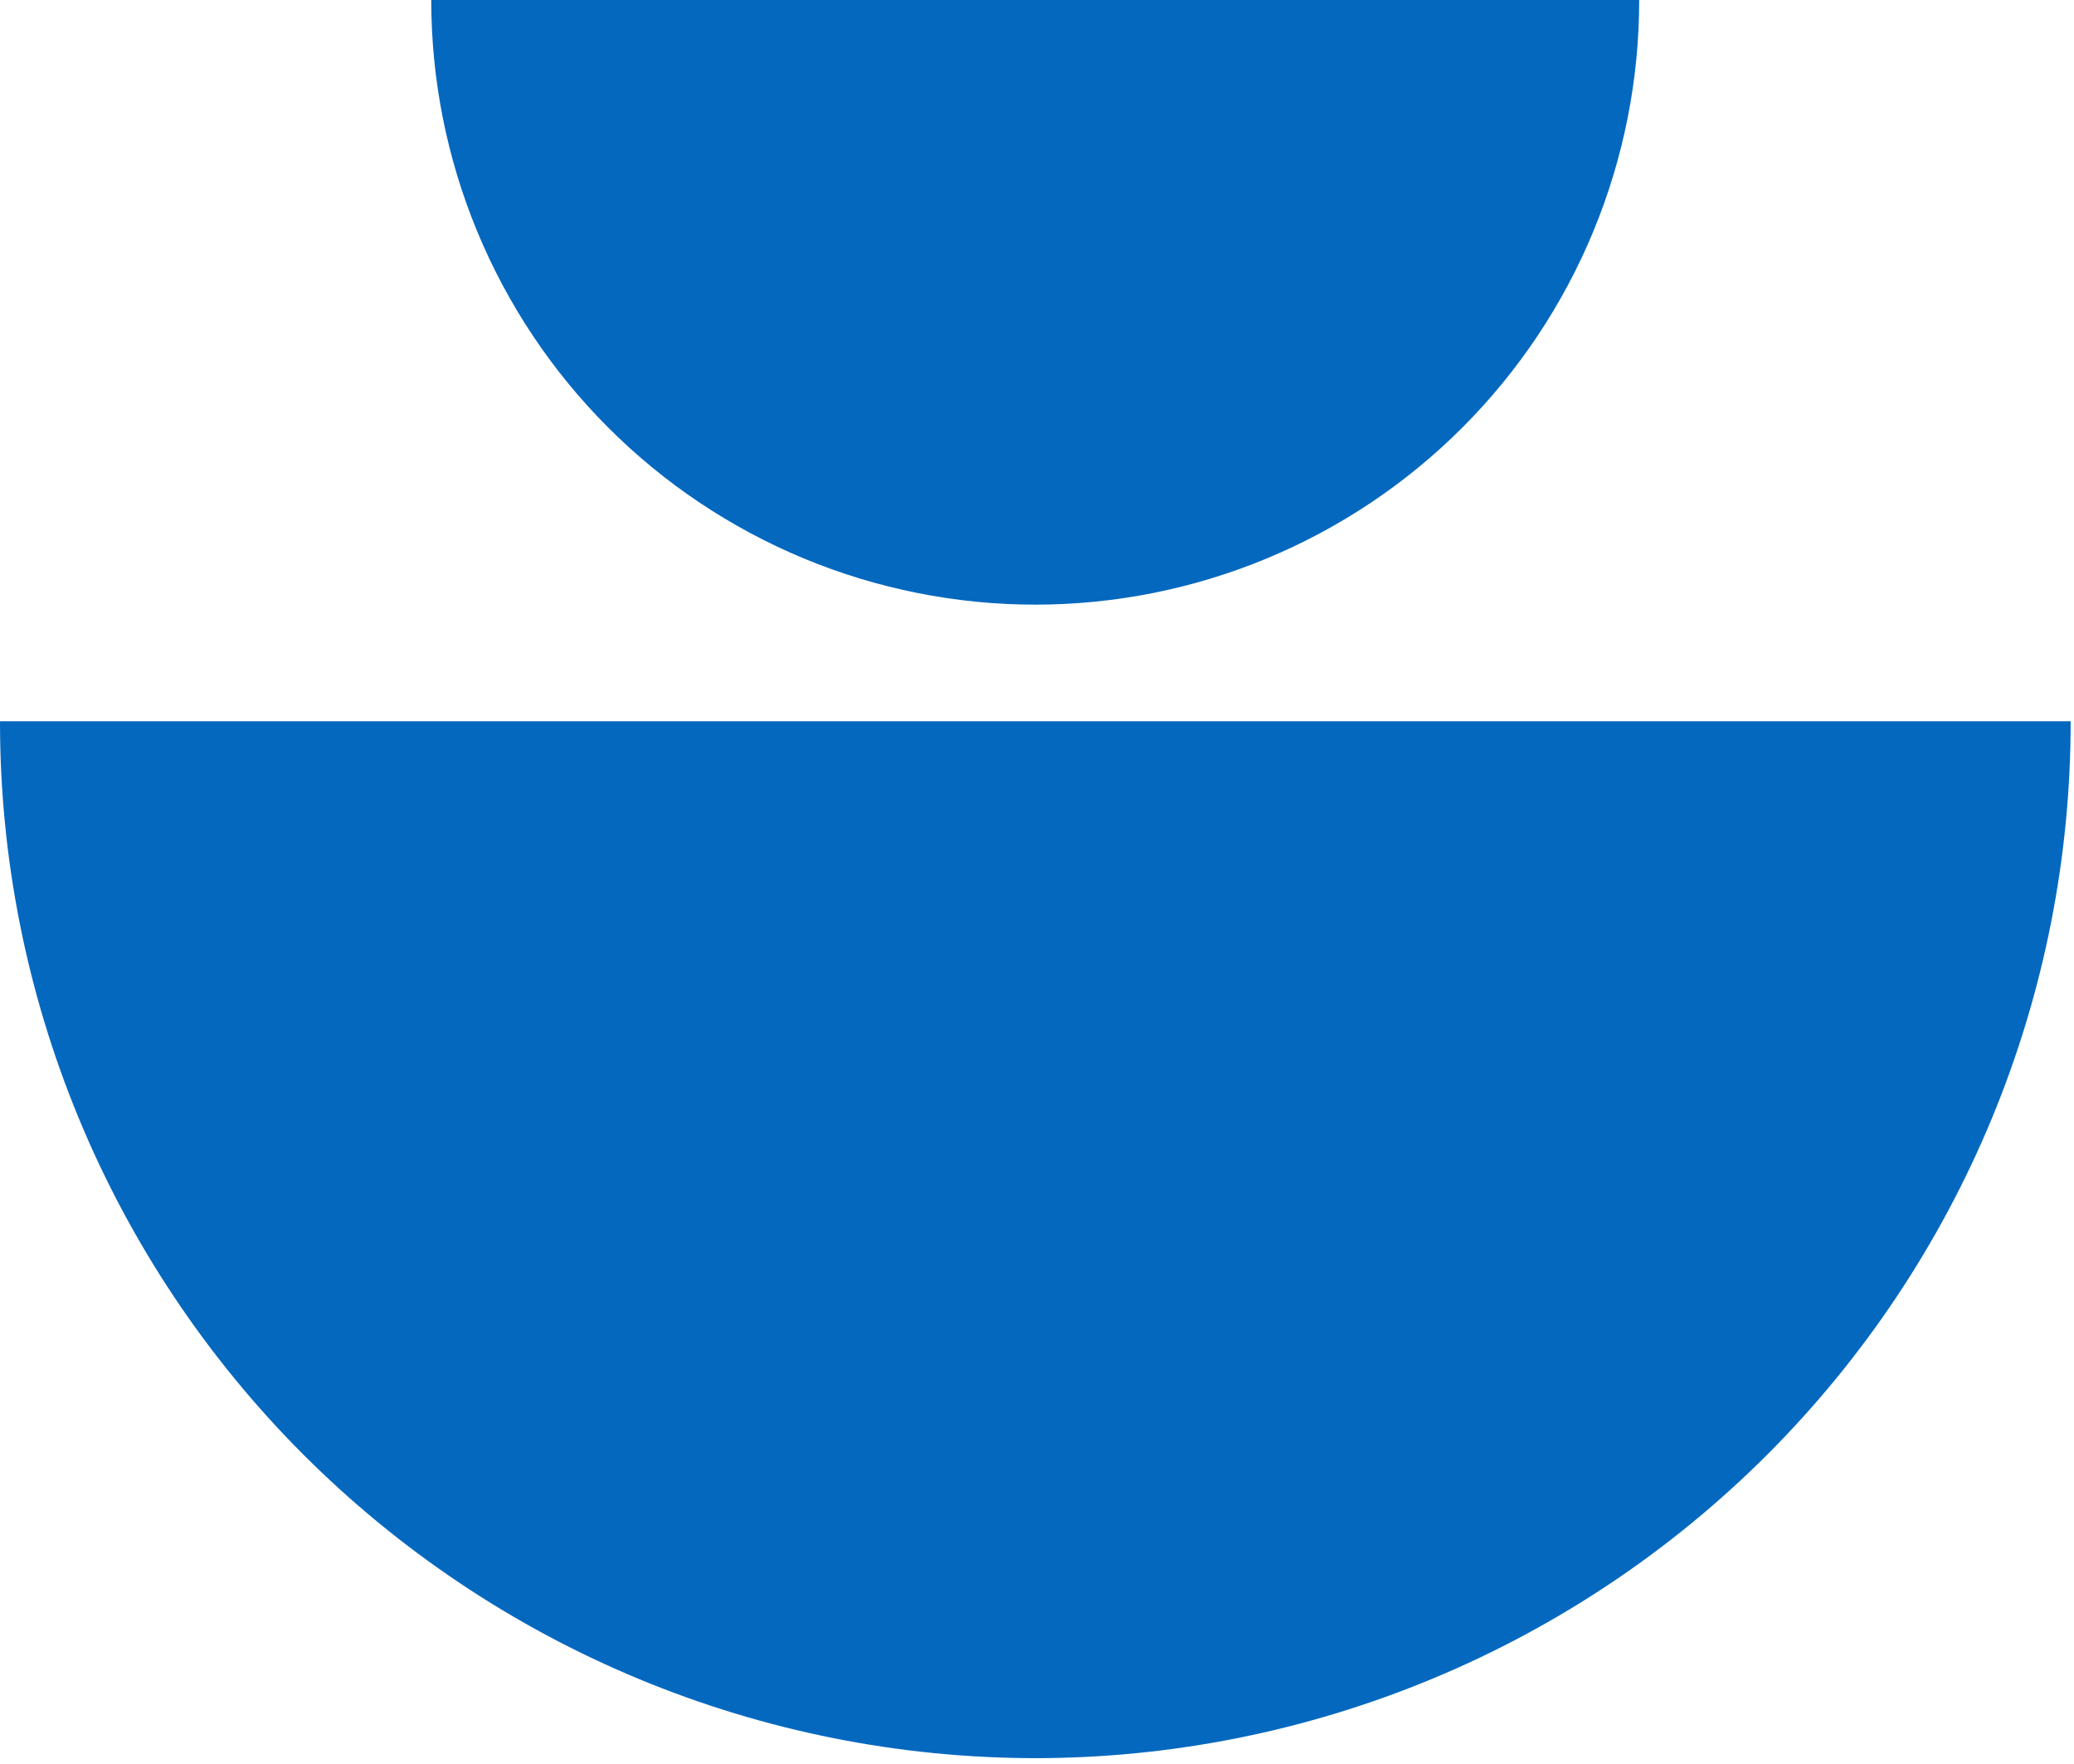 <svg width="87" height="74" viewBox="0 0 87 74" fill="none" xmlns="http://www.w3.org/2000/svg">
<path d="M86.86 30.25H1.03609e-05C-0.004 35.957 1.116 41.609 3.297 46.884C5.477 52.158 8.675 56.951 12.708 60.99C16.741 65.028 21.53 68.233 26.801 70.42C32.072 72.608 37.723 73.736 43.43 73.74C49.137 73.736 54.788 72.608 60.059 70.42C65.331 68.233 70.119 65.028 74.152 60.99C78.185 56.951 81.383 52.158 83.564 46.884C85.744 41.609 86.864 35.957 86.86 30.25Z" fill="#0468BF"/>
<path d="M68.76 0H18.09C18.089 3.329 18.743 6.626 20.016 9.702C21.289 12.778 23.155 15.573 25.508 17.928C27.861 20.283 30.655 22.151 33.73 23.427C36.805 24.702 40.101 25.359 43.43 25.36C46.759 25.359 50.054 24.702 53.129 23.426C56.203 22.151 58.997 20.282 61.349 17.927C63.701 15.572 65.566 12.777 66.838 9.701C68.109 6.625 68.763 3.329 68.76 0Z" fill="#0468BF"/>
</svg>
